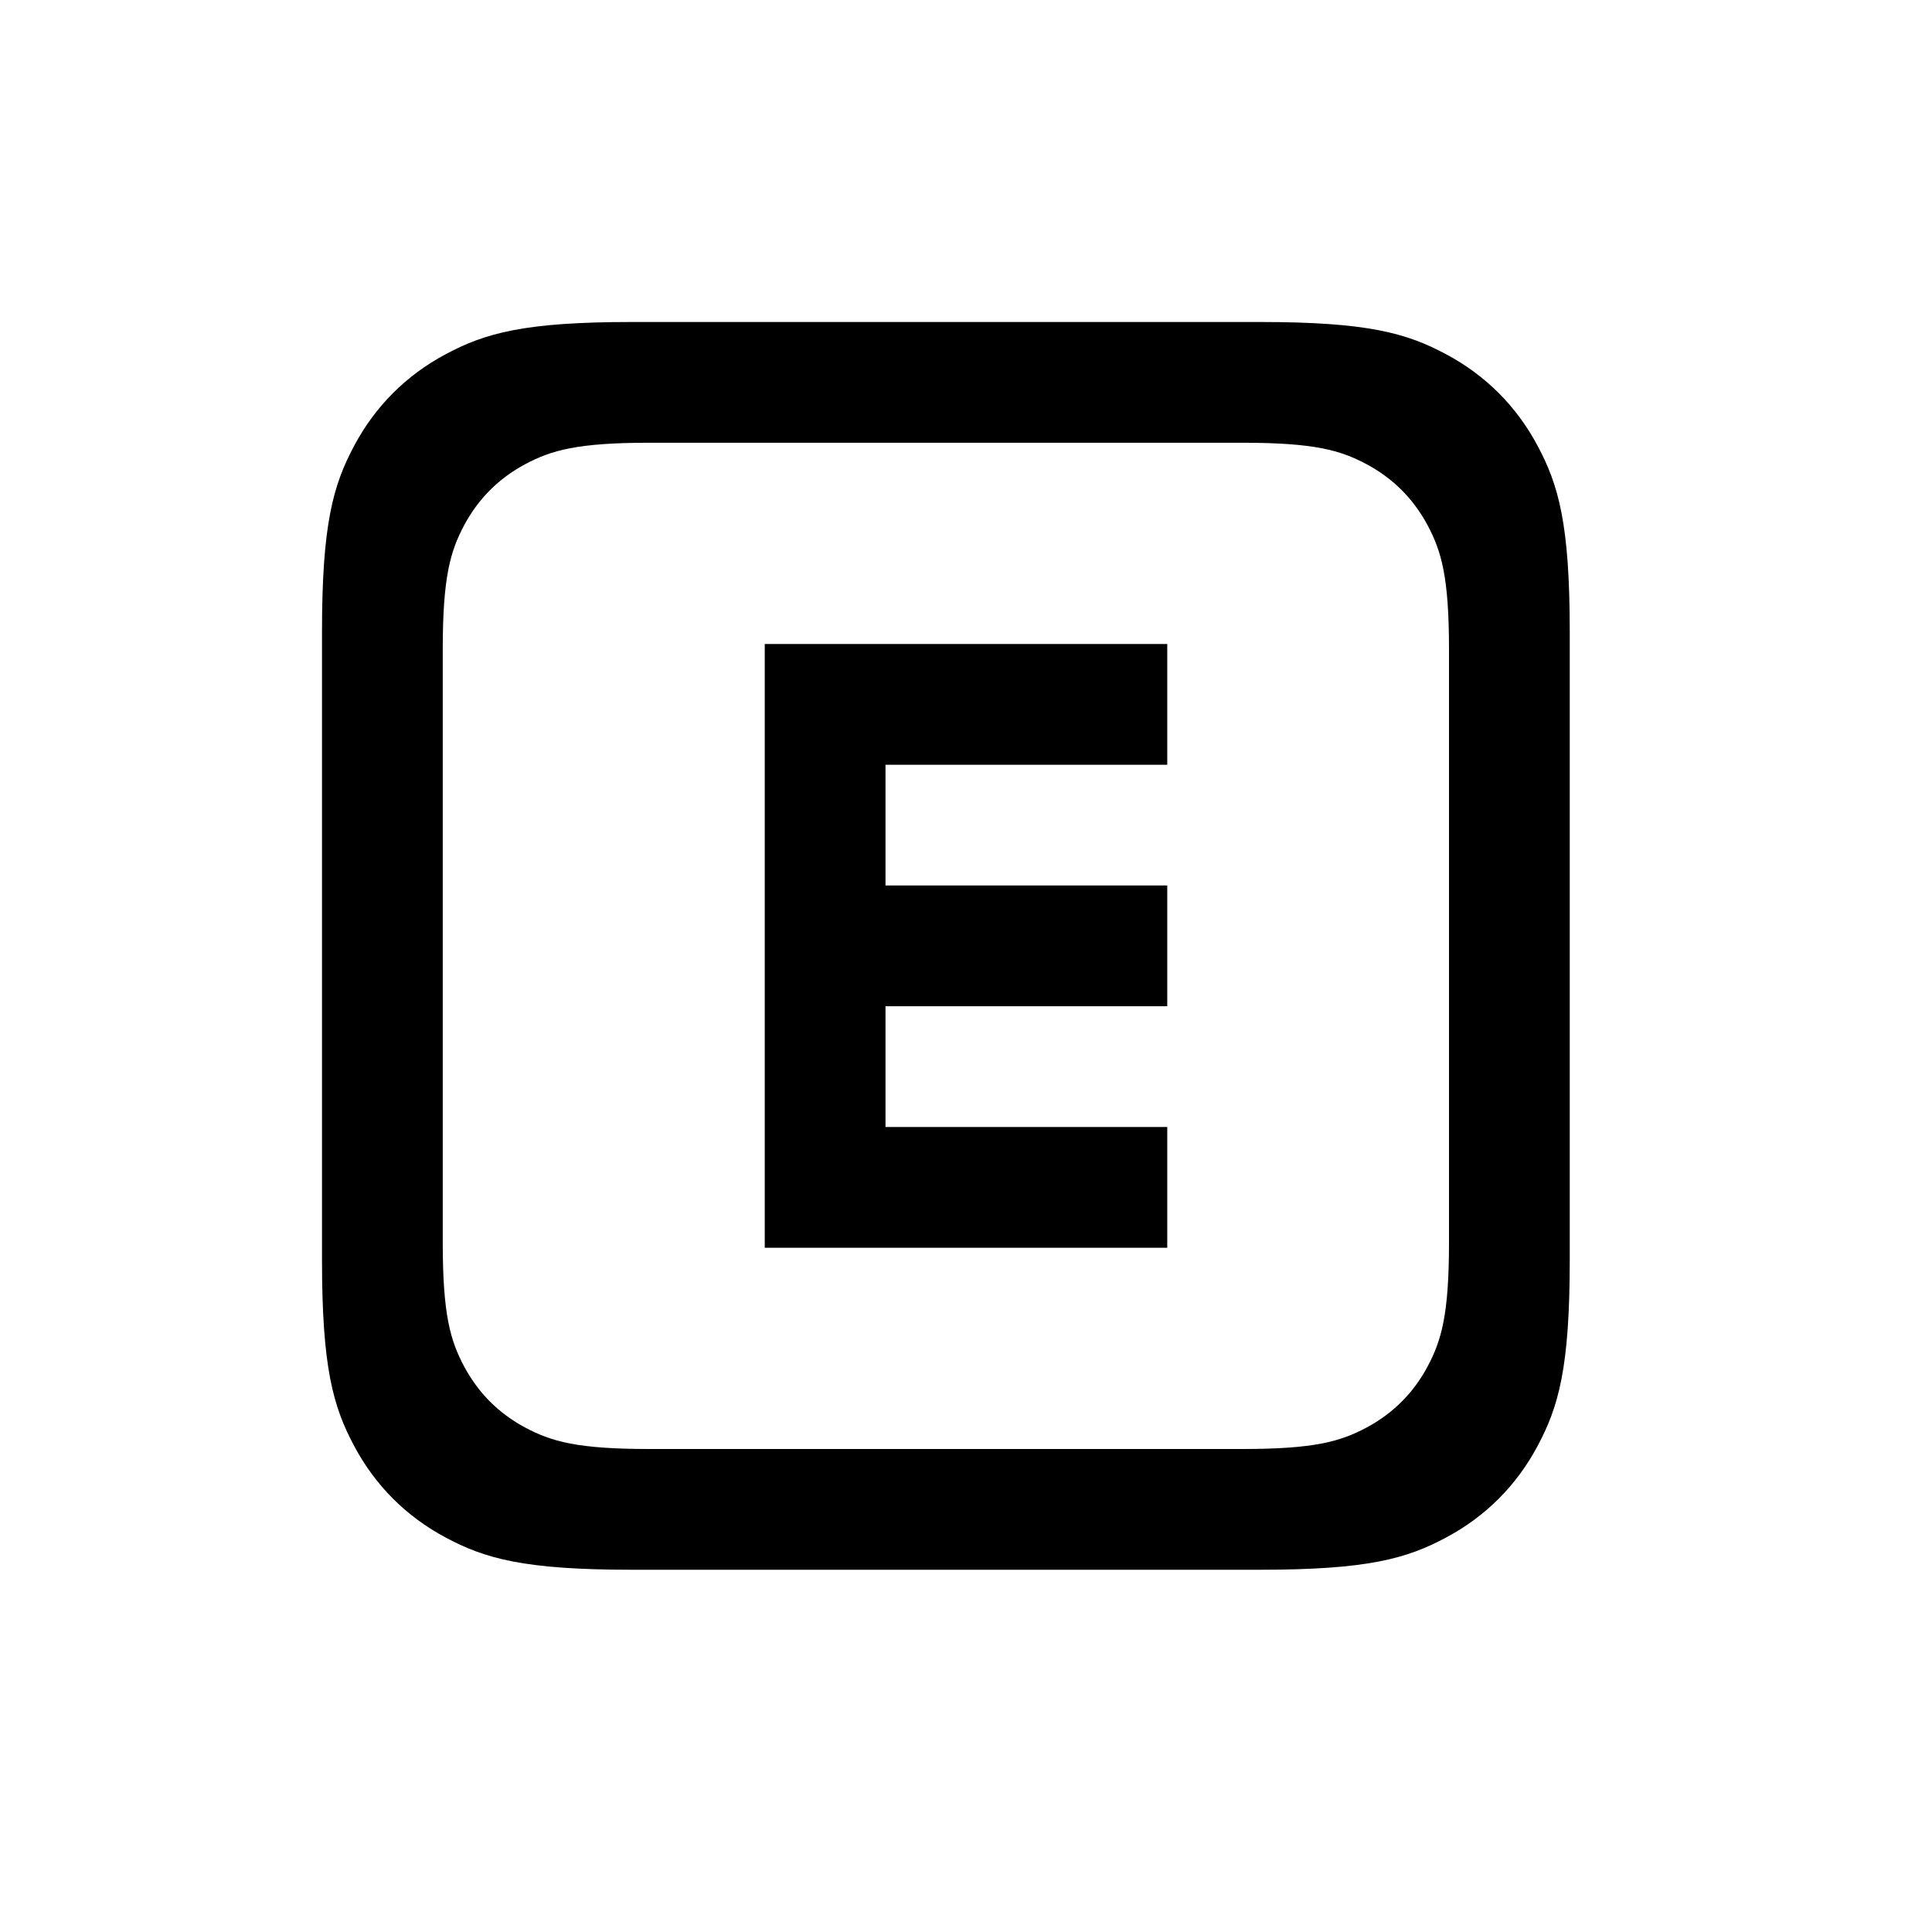 <svg width="24" height="24" viewBox="0 0 24 24" fill="none" xmlns="http://www.w3.org/2000/svg">
<path d="M15.654 4C16.991 4 17.476 4.139 17.965 4.401C18.454 4.662 18.838 5.046 19.099 5.535C19.361 6.024 19.5 6.509 19.5 7.846V15.654C19.5 16.991 19.361 17.476 19.099 17.965C18.838 18.454 18.454 18.838 17.965 19.099C17.476 19.361 16.991 19.5 15.654 19.5H7.846C6.509 19.5 6.024 19.361 5.535 19.099C5.046 18.838 4.662 18.454 4.401 17.965C4.139 17.476 4 16.991 4 15.654V7.846C4 6.509 4.139 6.024 4.401 5.535C4.662 5.046 5.046 4.662 5.535 4.401C6.024 4.139 6.509 4 7.846 4H15.654ZM15.436 5.5H8.064C7.172 5.5 6.849 5.593 6.523 5.767C6.197 5.941 5.941 6.197 5.767 6.523C5.593 6.849 5.5 7.172 5.5 8.064V15.436C5.5 16.328 5.593 16.651 5.767 16.977C5.941 17.303 6.197 17.559 6.523 17.733C6.849 17.907 7.172 18 8.064 18H15.436C16.328 18 16.651 17.907 16.977 17.733C17.303 17.559 17.559 17.303 17.733 16.977C17.907 16.651 18 16.328 18 15.436V8.064C18 7.172 17.907 6.849 17.733 6.523C17.559 6.197 17.303 5.941 16.977 5.767C16.651 5.593 16.328 5.5 15.436 5.5ZM9.5 15.5V8H14.5V9.5H11V11H14.5V12.5H11V14H14.5V15.5H9.5Z" fill="currentColor"/>
</svg>
